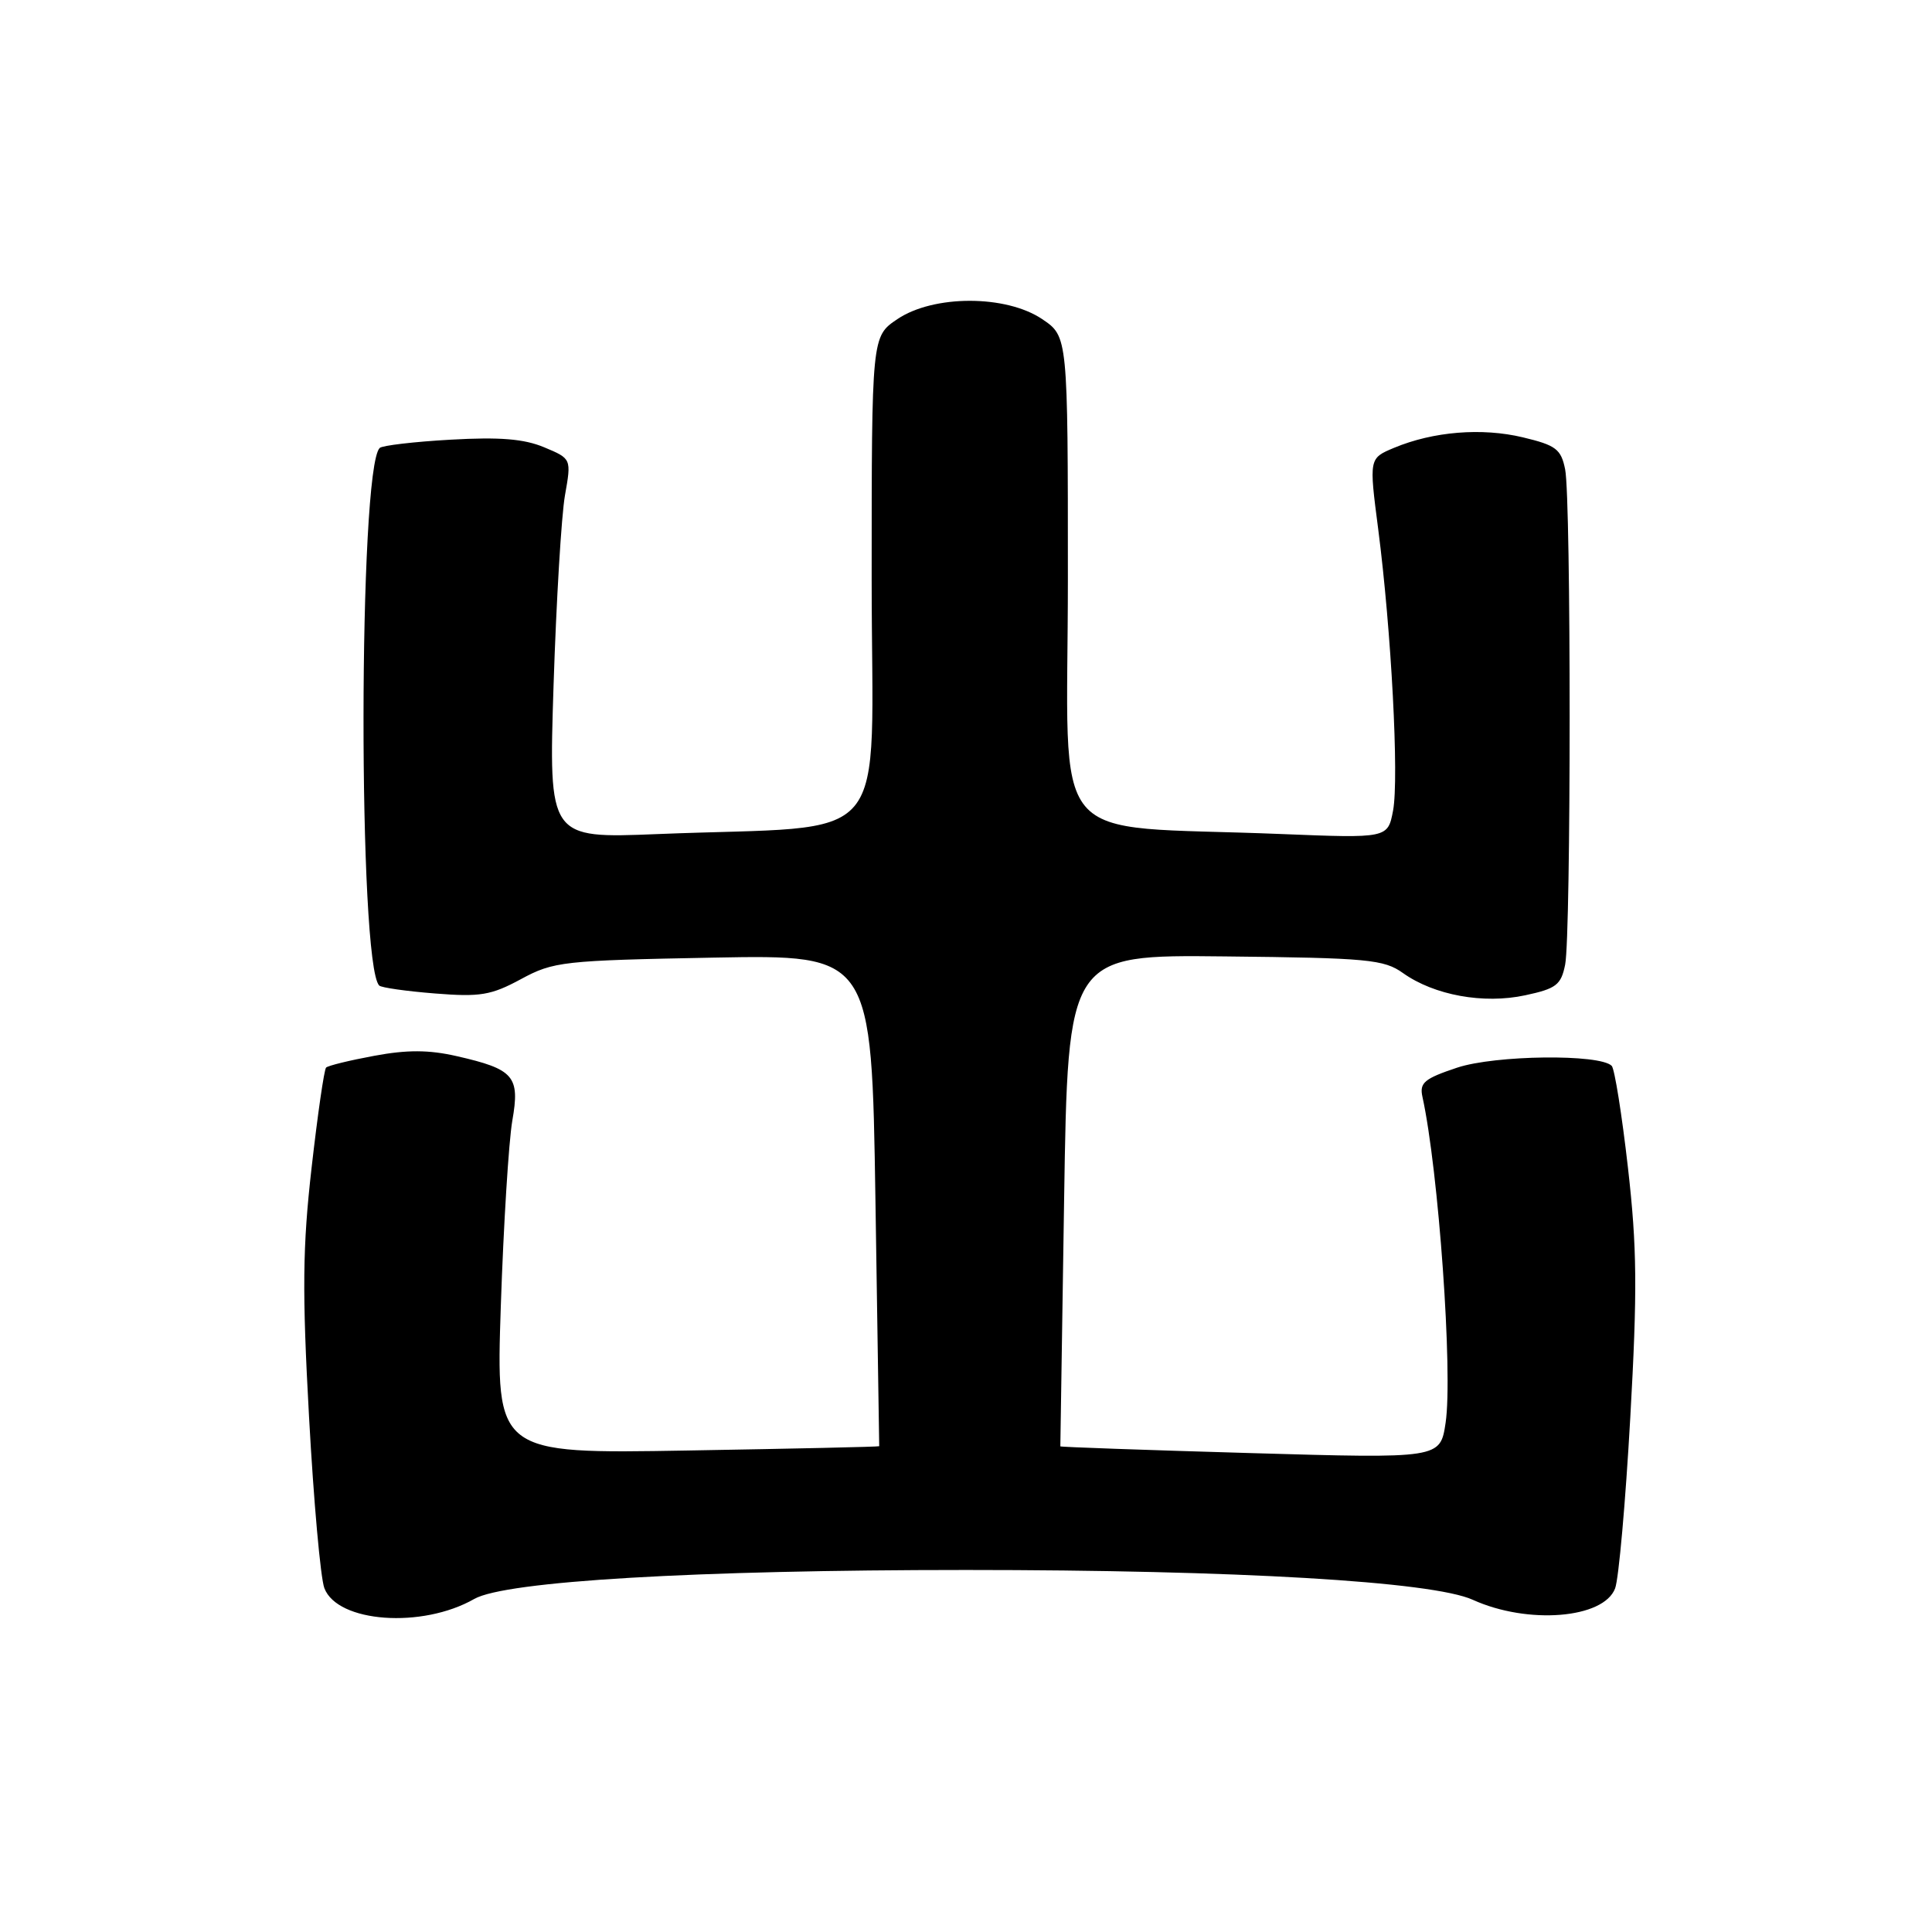 <?xml version="1.0" encoding="UTF-8" standalone="no"?>
<!DOCTYPE svg PUBLIC "-//W3C//DTD SVG 1.1//EN" "http://www.w3.org/Graphics/SVG/1.1/DTD/svg11.dtd" >
<svg xmlns="http://www.w3.org/2000/svg" xmlns:xlink="http://www.w3.org/1999/xlink" version="1.1" viewBox="0 0 256 256">
 <g >
 <path fill="currentColor"
d=" M 62.84 211.87 C 66.97 209.51 92.13 208.03 128.00 208.03 C 163.88 208.03 189.80 209.55 195.15 211.98 C 202.44 215.29 212.49 214.48 214.01 210.47 C 214.49 209.22 215.39 199.05 216.02 187.85 C 216.97 170.95 216.92 165.33 215.71 154.71 C 214.91 147.68 213.94 141.61 213.56 141.23 C 211.97 139.63 198.11 139.80 193.08 141.47 C 188.73 142.92 188.07 143.47 188.48 145.33 C 190.62 155.07 192.53 181.99 191.55 188.53 C 190.84 193.27 190.84 193.27 165.67 192.54 C 151.83 192.14 140.50 191.74 140.50 191.65 C 140.50 191.57 140.72 176.88 141.00 159.00 C 141.50 126.50 141.50 126.50 162.31 126.73 C 181.26 126.93 183.38 127.13 185.91 128.94 C 190.05 131.88 196.58 133.07 202.10 131.88 C 206.21 131.00 206.85 130.51 207.39 127.82 C 208.18 123.83 208.19 66.18 207.39 62.20 C 206.85 59.51 206.18 59.00 201.79 57.95 C 196.36 56.65 189.92 57.17 184.72 59.34 C 181.40 60.73 181.40 60.73 182.62 70.12 C 184.36 83.58 185.39 103.10 184.59 107.40 C 183.89 111.08 183.89 111.08 169.70 110.51 C 138.18 109.23 141.50 113.21 141.50 76.73 C 141.50 44.58 141.50 44.58 138.10 42.29 C 133.30 39.05 123.70 39.05 118.90 42.29 C 115.50 44.58 115.50 44.58 115.50 76.73 C 115.50 113.22 118.86 109.23 87.10 110.52 C 72.70 111.10 72.70 111.10 73.35 90.80 C 73.71 79.64 74.39 68.31 74.86 65.64 C 75.72 60.78 75.72 60.78 72.11 59.27 C 69.44 58.15 66.22 57.89 59.71 58.26 C 54.87 58.53 50.64 59.03 50.31 59.36 C 47.49 62.17 47.44 127.77 50.25 130.59 C 50.53 130.87 53.85 131.34 57.63 131.64 C 63.63 132.12 65.07 131.88 69.03 129.74 C 73.35 127.40 74.57 127.27 94.53 126.89 C 115.50 126.50 115.50 126.50 116.00 159.00 C 116.28 176.88 116.50 191.56 116.50 191.63 C 116.50 191.71 105.07 191.96 91.10 192.20 C 65.71 192.64 65.71 192.64 66.36 173.07 C 66.72 162.31 67.41 151.26 67.88 148.52 C 68.92 142.60 68.13 141.68 60.50 139.94 C 56.82 139.10 53.94 139.09 49.59 139.90 C 46.34 140.50 43.47 141.20 43.21 141.46 C 42.95 141.71 42.09 147.68 41.29 154.71 C 40.09 165.24 40.03 171.08 40.95 187.76 C 41.56 198.90 42.47 209.10 42.98 210.44 C 44.72 215.01 55.93 215.82 62.84 211.87 Z "/>
</g>
</svg>